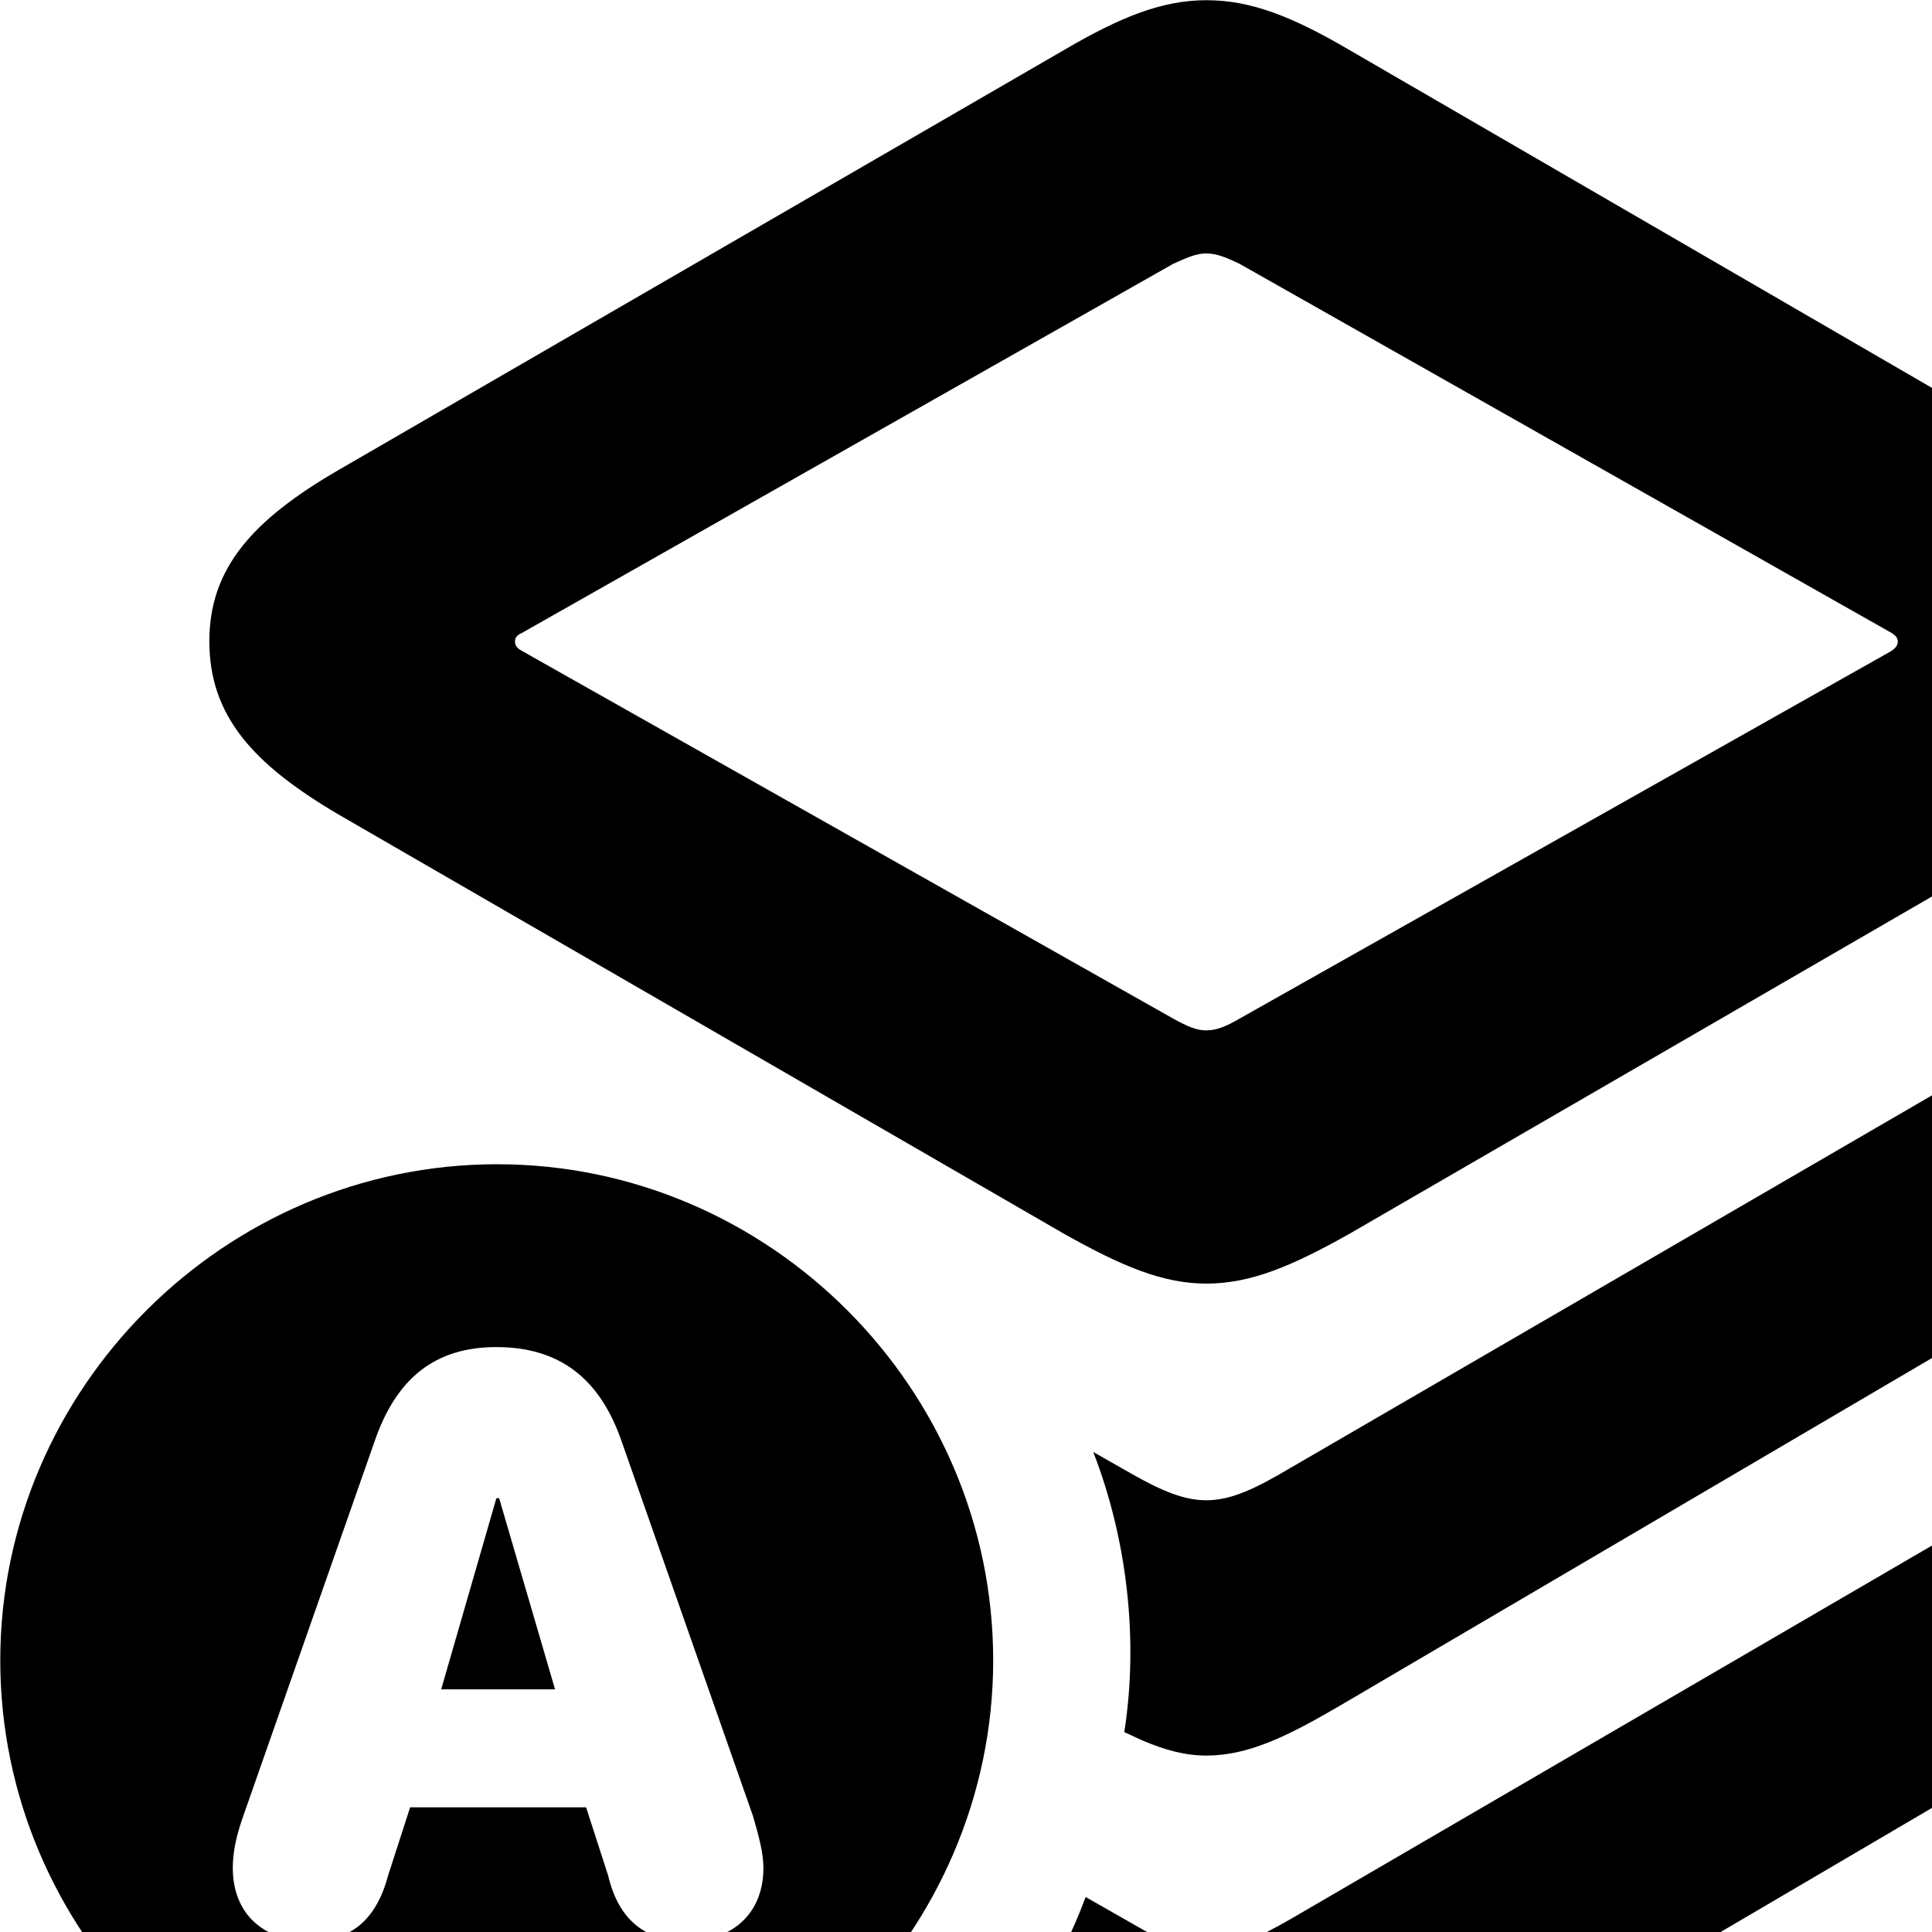 <svg xmlns="http://www.w3.org/2000/svg" viewBox="0 0 28 28" width="28" height="28">
  <path d="M17.484 18.603C18.134 18.603 18.734 18.343 19.554 17.883L30.054 11.803C31.304 11.073 31.934 10.373 31.934 9.293C31.934 8.233 31.304 7.533 30.054 6.813L19.554 0.723C18.734 0.243 18.134 0.003 17.484 0.003C16.844 0.003 16.244 0.243 15.424 0.723L4.904 6.813C3.664 7.533 3.034 8.233 3.034 9.293C3.034 10.373 3.664 11.073 4.904 11.803L15.424 17.883C16.244 18.343 16.844 18.603 17.484 18.603ZM17.484 14.933C17.334 14.933 17.204 14.873 17.004 14.763L7.564 9.433C7.494 9.393 7.464 9.363 7.464 9.293C7.464 9.243 7.494 9.203 7.564 9.173L17.004 3.823C17.204 3.733 17.334 3.673 17.484 3.673C17.634 3.673 17.774 3.733 17.964 3.823L27.414 9.173C27.464 9.203 27.504 9.243 27.504 9.293C27.504 9.363 27.464 9.393 27.414 9.433L17.964 14.763C17.774 14.873 17.634 14.933 17.484 14.933ZM17.484 25.443C18.084 25.443 18.644 25.173 19.414 24.723L30.484 18.223C31.414 17.673 31.954 17.003 31.954 16.103C31.954 15.283 31.474 14.643 30.844 14.223L18.704 21.273C18.214 21.563 17.854 21.743 17.484 21.743C17.154 21.743 16.834 21.603 16.424 21.373L15.844 21.043C16.334 22.303 16.504 23.763 16.294 25.103L16.554 25.223C16.884 25.363 17.174 25.443 17.484 25.443ZM7.204 31.263C11.134 31.263 14.394 28.003 14.394 24.063C14.394 20.123 11.154 16.873 7.204 16.873C3.254 16.873 0.004 20.123 0.004 24.063C0.004 28.013 3.254 31.263 7.204 31.263ZM4.494 28.133C3.804 28.133 3.374 27.723 3.374 27.073C3.374 26.863 3.414 26.633 3.524 26.323L5.424 20.903C5.744 19.963 6.314 19.523 7.194 19.523C8.094 19.523 8.694 19.963 9.014 20.903L10.914 26.323C11.004 26.633 11.064 26.863 11.064 27.073C11.064 27.723 10.624 28.133 9.944 28.133C9.354 28.133 8.964 27.823 8.814 27.183L8.494 26.193H5.944L5.624 27.183C5.454 27.823 5.084 28.133 4.494 28.133ZM17.484 31.963C18.084 31.963 18.644 31.693 19.414 31.243L30.484 24.743C31.414 24.213 31.954 23.533 31.954 22.643C31.954 21.803 31.474 21.163 30.844 20.743L18.704 27.813C18.214 28.093 17.854 28.263 17.484 28.263C17.214 28.263 16.924 28.163 16.594 27.983L15.734 27.493C15.344 28.543 14.724 29.503 13.964 30.293L15.554 31.243C16.324 31.693 16.874 31.963 17.484 31.963ZM6.394 24.483H8.044L7.234 21.713H7.194Z" />
</svg>